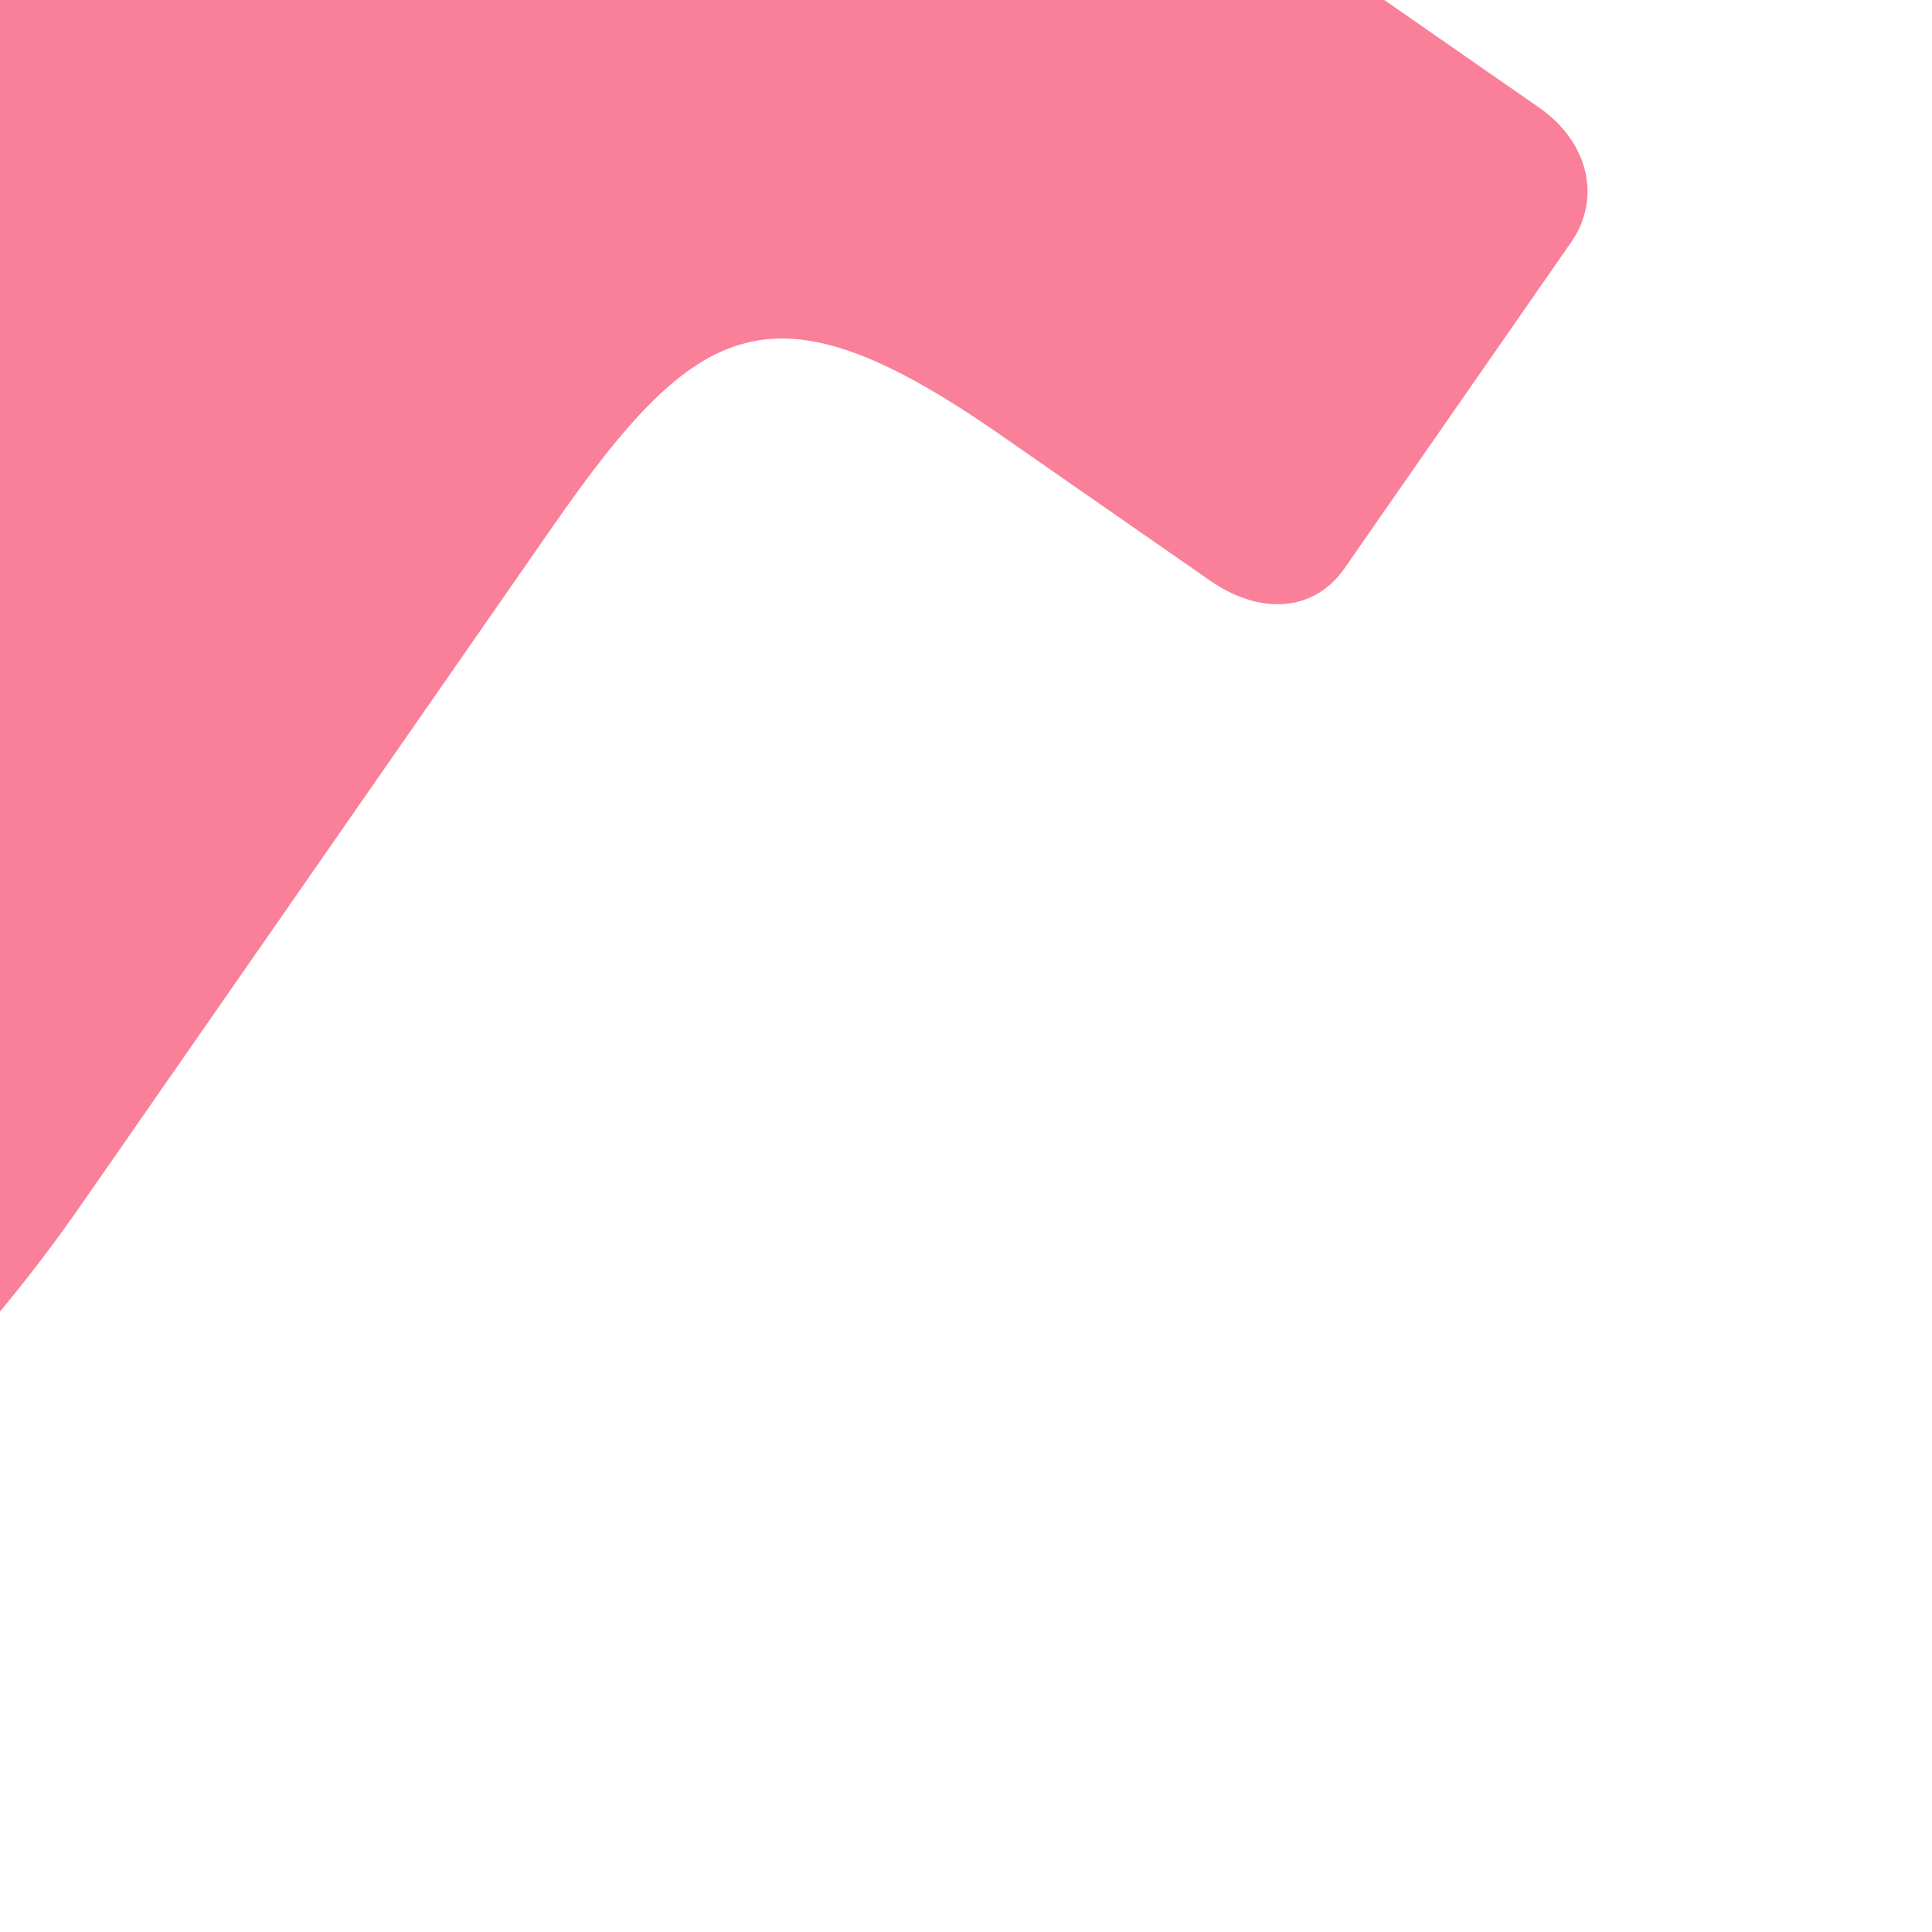 <svg xmlns="http://www.w3.org/2000/svg" viewBox="0 0 1500 1500"><defs><style>.a{fill:#fa7f98;}</style></defs><title>blob-pink-top</title><path class="a" d="M0,0V1018.26q33.26-39.88,65-85.71L428.77,409.29C542,246.43,600,214.77,776.69,337.61L939.56,450.83c38.12,26.49,80.29,25,104.38-9.68l175.84-253c24.09-34.65,13.22-78.17-24.89-104.67L1074.74,0Z"/></svg>
